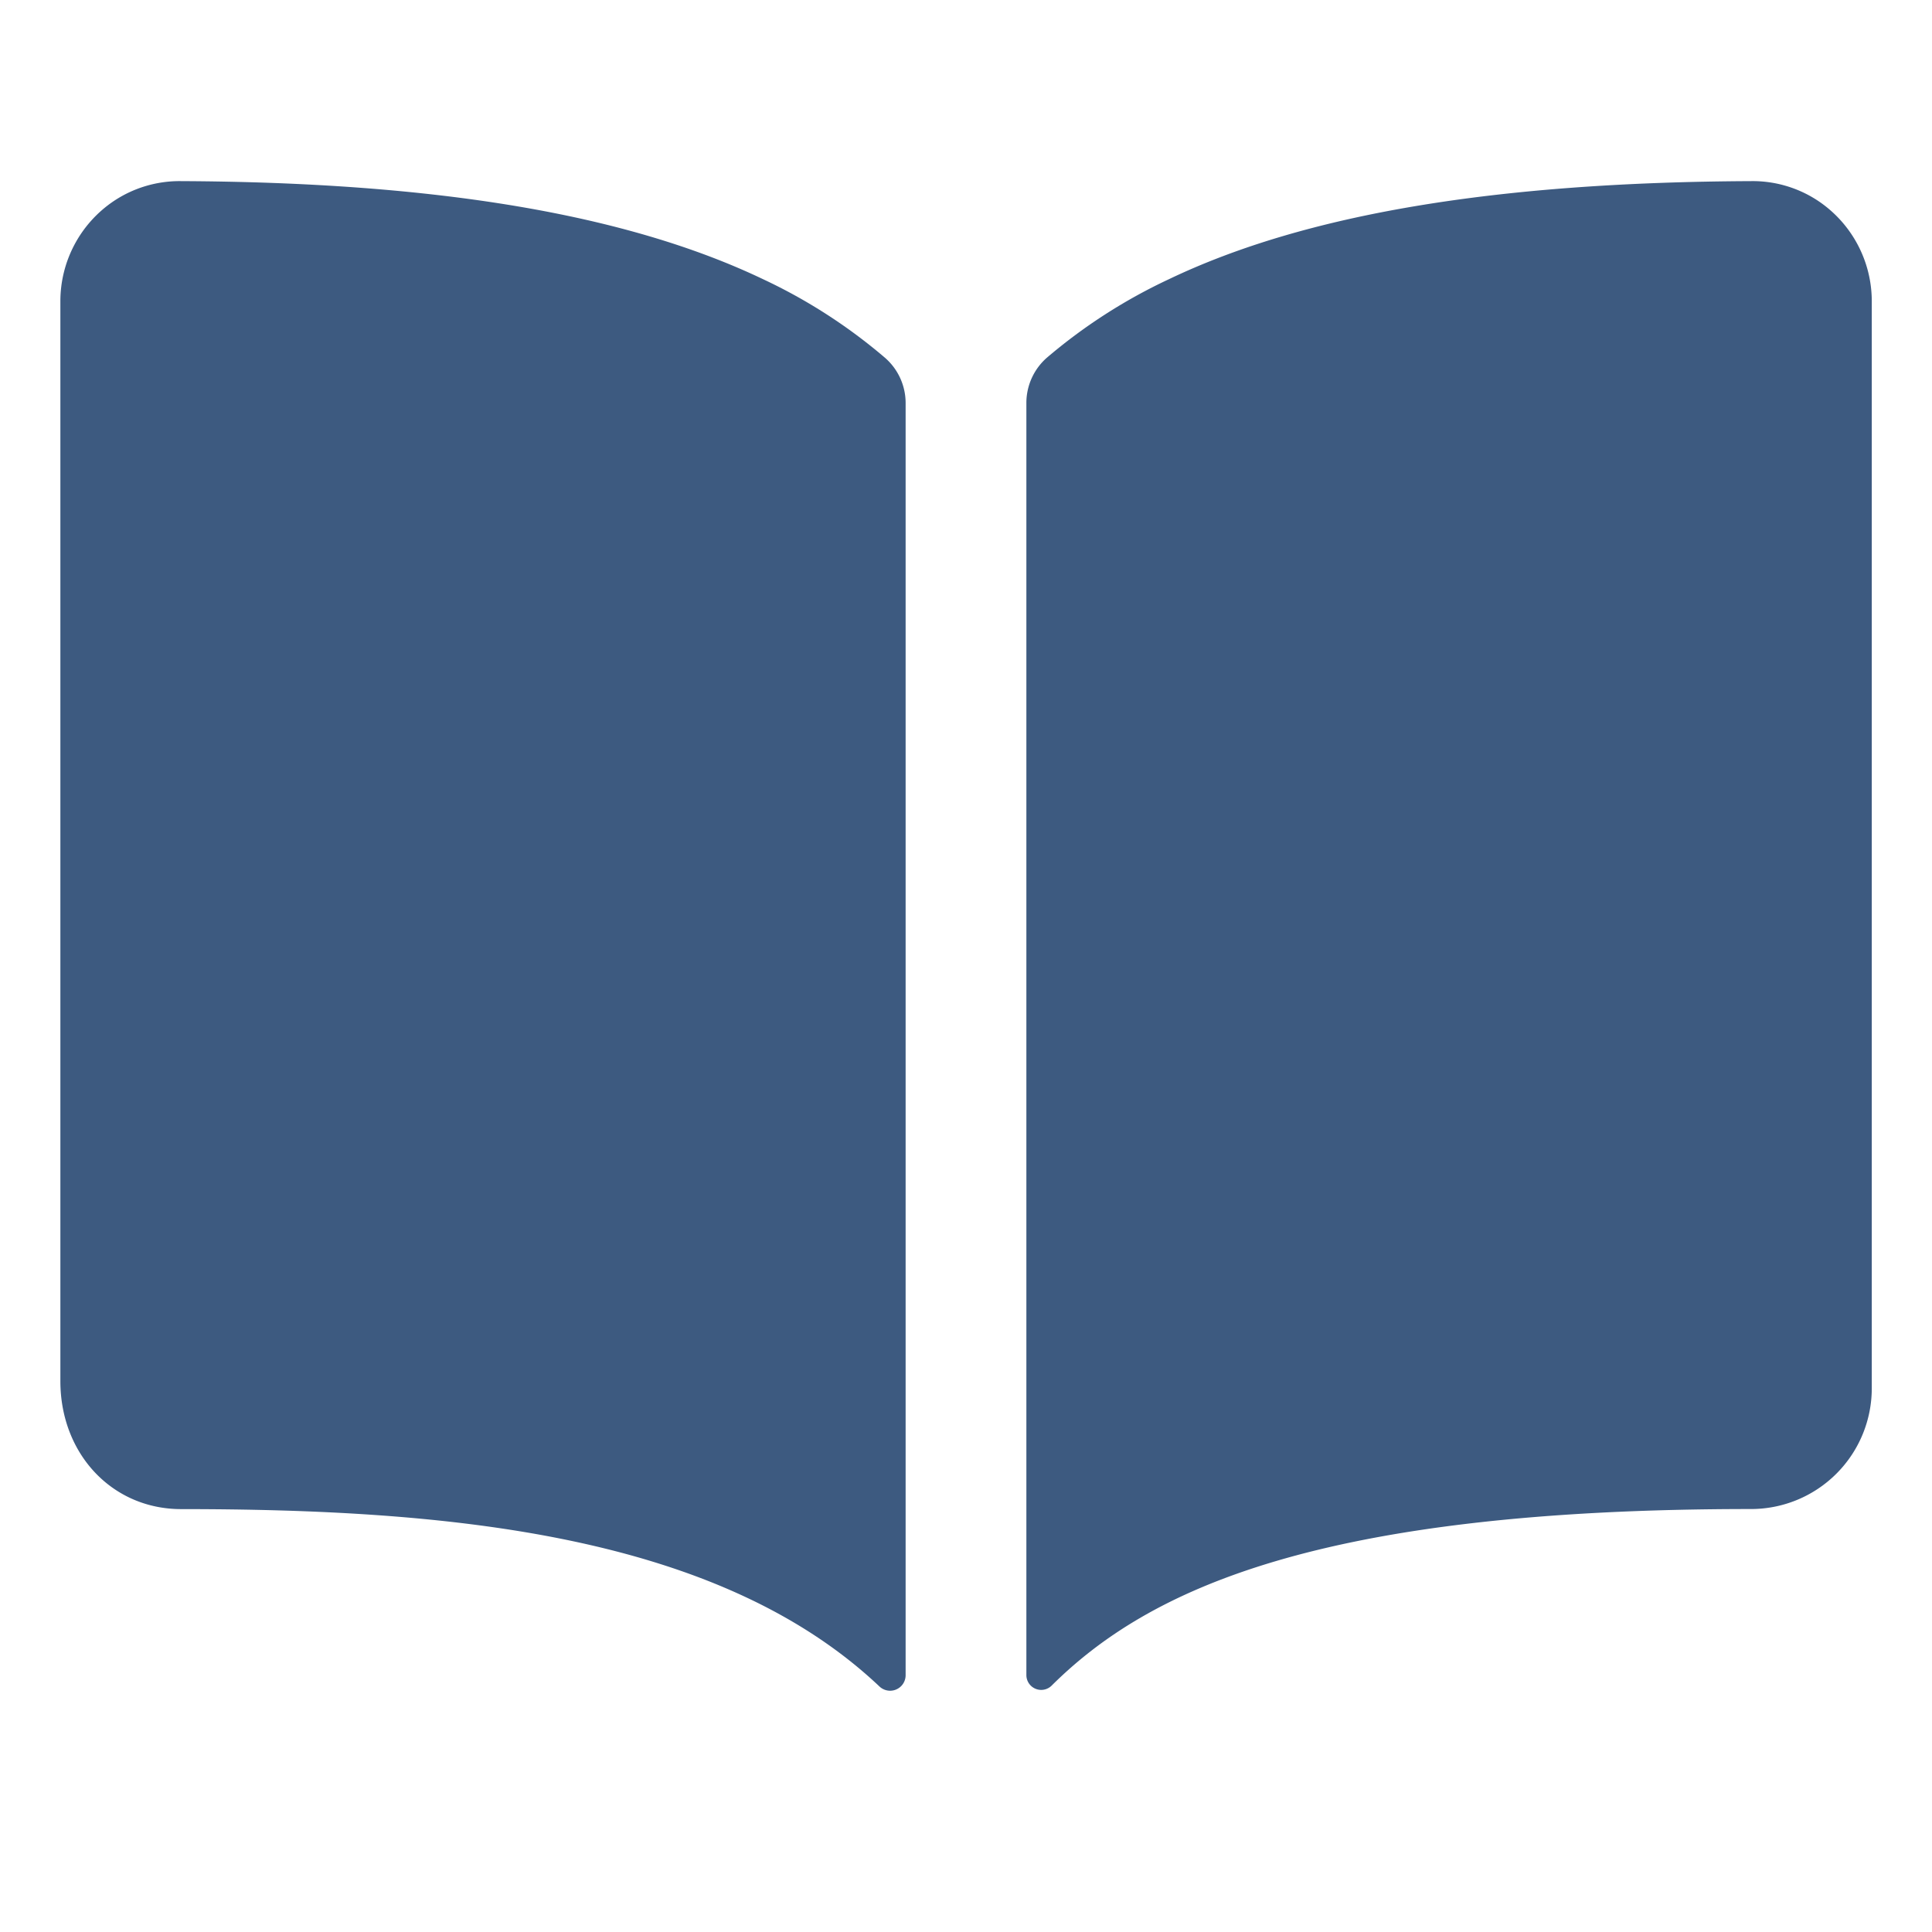 <svg xmlns="http://www.w3.org/2000/svg" width="1em" height="1em" viewBox="0 0 512 512"><path fill="#3d5a80" d="M202.24 74C166.11 56.75 115.61 48.3 48 48a31.36 31.36 0 0 0-17.92 5.33A32 32 0 0 0 16 79.9V366c0 19.34 13.76 33.93 32 33.93c71.07 0 142.36 6.64 185.06 47a4.11 4.11 0 0 0 6.94-3V106.82a15.89 15.89 0 0 0-5.46-12A143 143 0 0 0 202.24 74Zm279.68-20.7A31.33 31.33 0 0 0 464 48c-67.61.3-118.11 8.71-154.24 26a143.31 143.31 0 0 0-32.31 20.78a15.93 15.93 0 0 0-5.45 12v337.13a3.93 3.93 0 0 0 6.68 2.81c25.67-25.5 70.72-46.82 185.36-46.81a32 32 0 0 0 32-32v-288a32 32 0 0 0-14.12-26.61Z"/></svg>